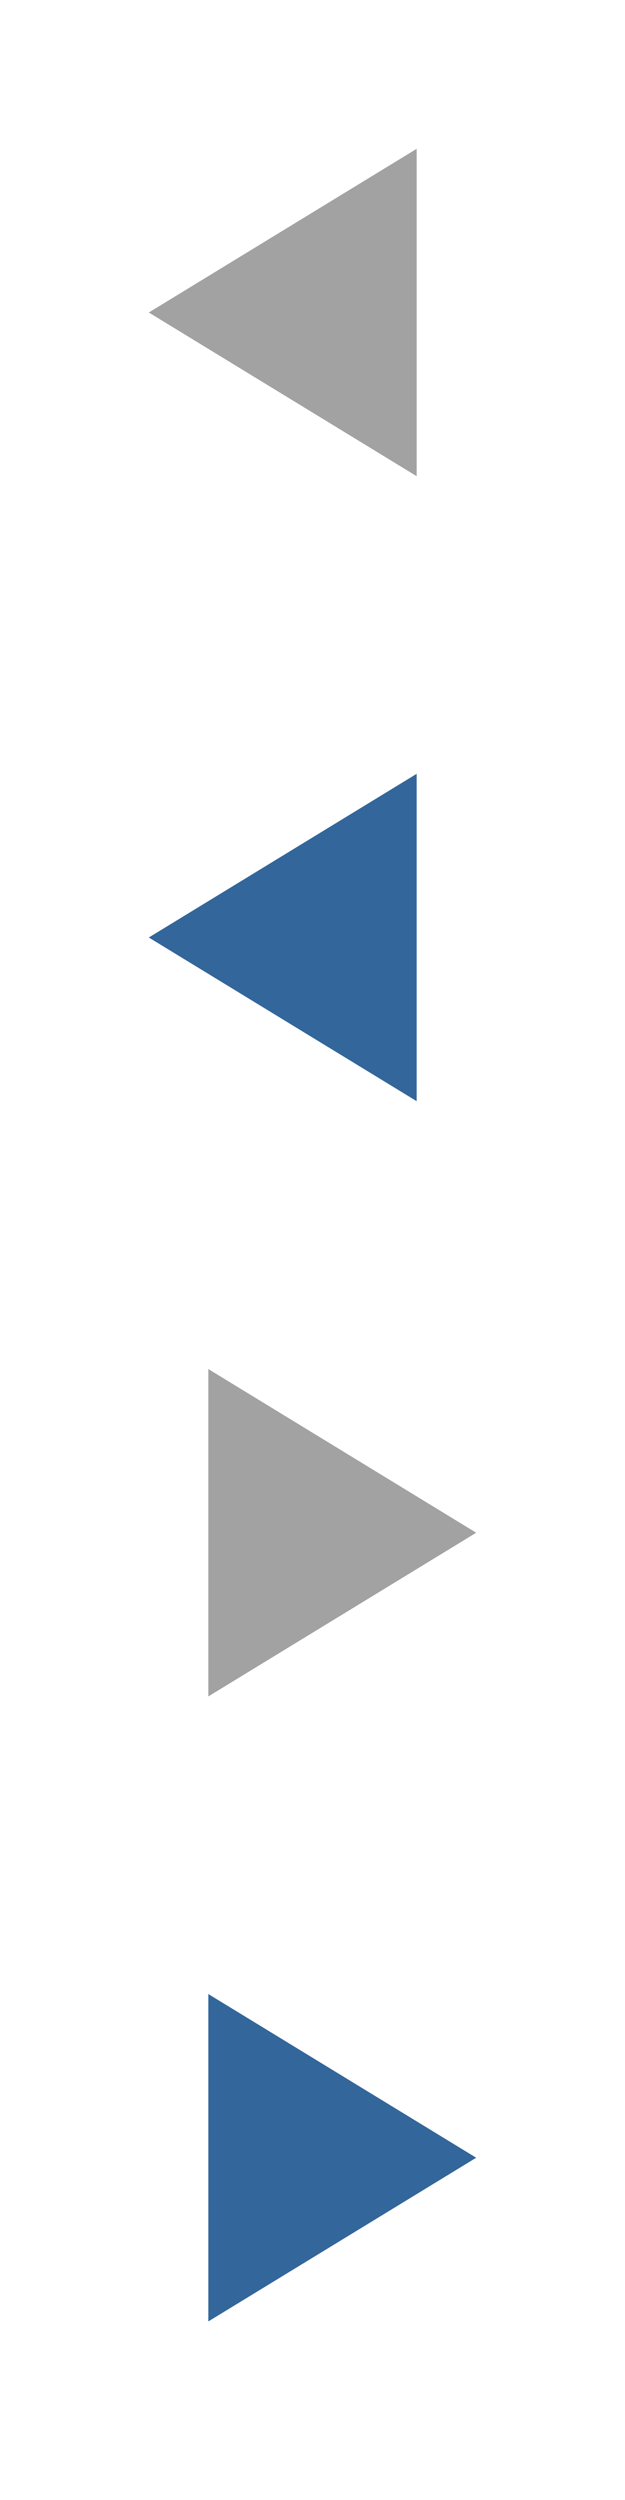 <?xml version="1.0" encoding="utf-8"?>
<!-- Generator: Adobe Illustrator 16.0.0, SVG Export Plug-In . SVG Version: 6.00 Build 0)  -->
<!DOCTYPE svg PUBLIC "-//W3C//DTD SVG 1.1//EN" "http://www.w3.org/Graphics/SVG/1.1/DTD/svg11.dtd">
<svg version="1.1" id="Layer_1" xmlns="http://www.w3.org/2000/svg" xmlns:xlink="http://www.w3.org/1999/xlink" x="0px" y="0px"
	 width="21px" height="84px" viewBox="0 0 21 84" enable-background="new 0 0 21 84" xml:space="preserve">
<g opacity="0.5">
	<polygon fill="#454545" points="7,46 16,51.5 7,57 	"/>
</g>
<g>
	<polygon fill="#33669A" points="7,67 16,72.5 7,78 	"/>
</g>
<g>
	<polygon fill="#33669A" points="14,37 5,31.5 14,26 	"/>
</g>
<g opacity="0.5">
	<polygon fill="#454545" points="14,16 5,10.5 14,5 	"/>
</g>
</svg>
